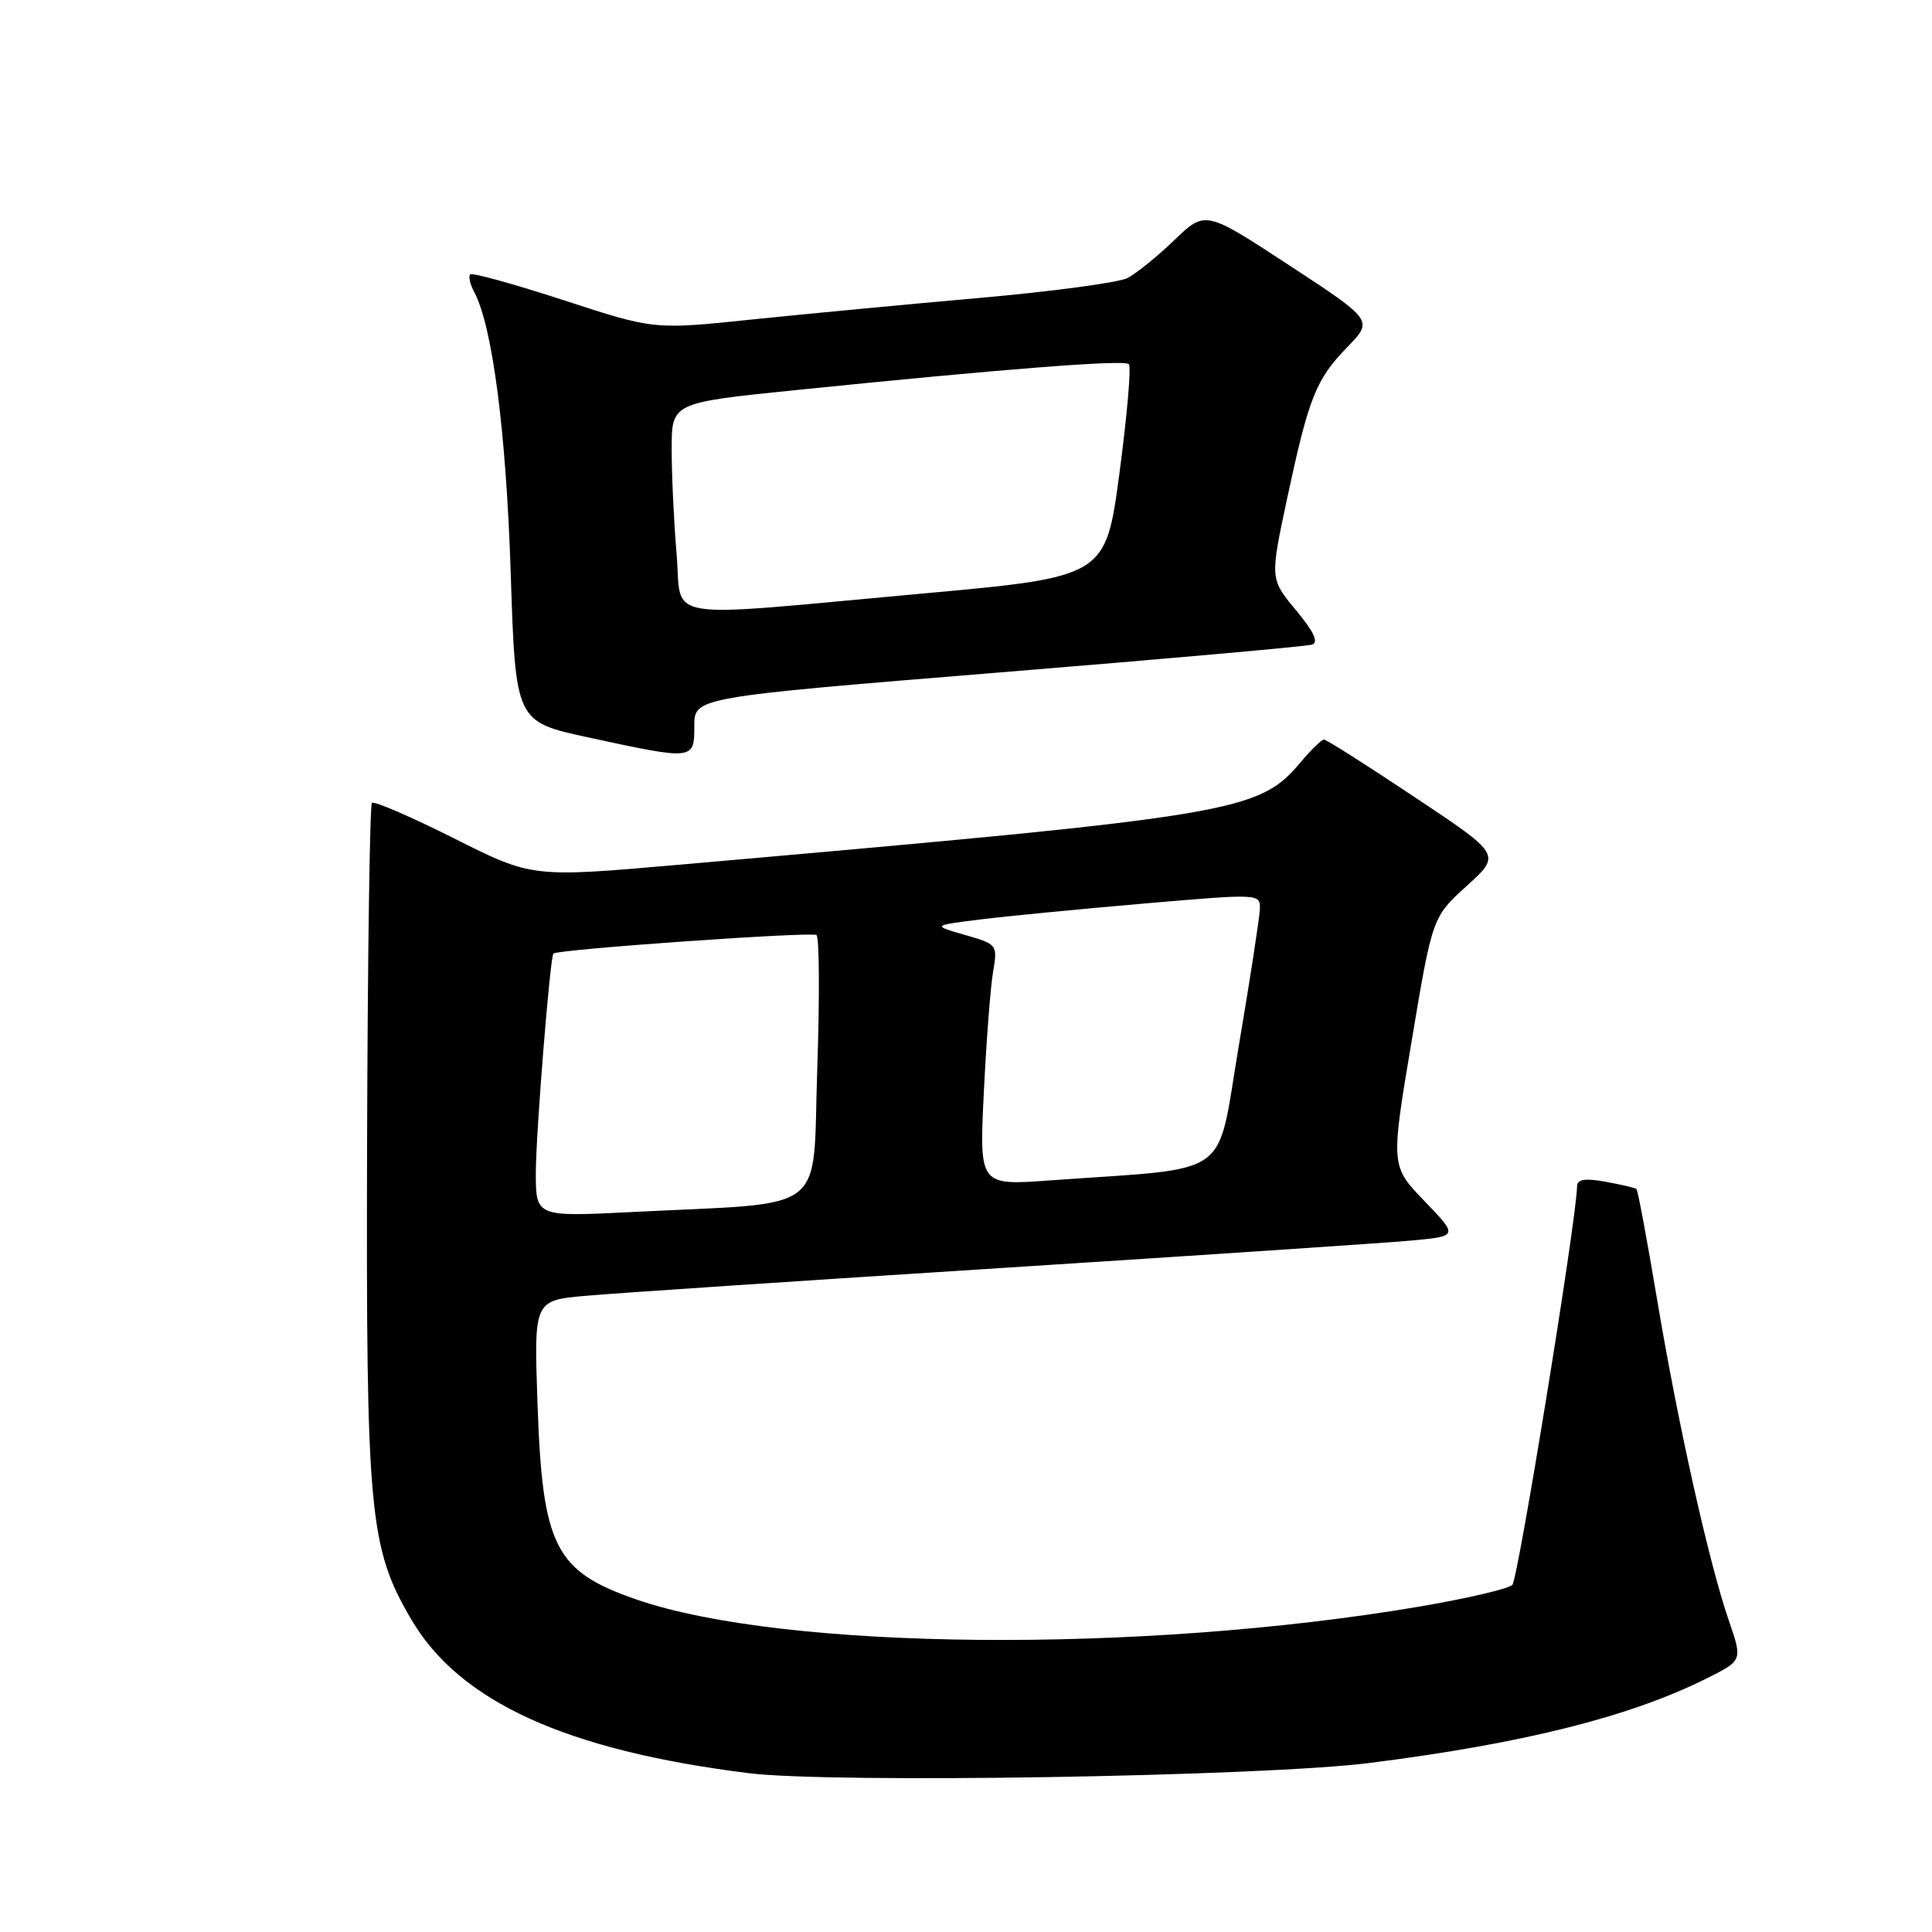 <?xml version="1.0" encoding="UTF-8" standalone="no"?>
<!DOCTYPE svg PUBLIC "-//W3C//DTD SVG 1.1//EN" "http://www.w3.org/Graphics/SVG/1.1/DTD/svg11.dtd" >
<svg xmlns="http://www.w3.org/2000/svg" xmlns:xlink="http://www.w3.org/1999/xlink" version="1.1" viewBox="0 0 256 256">
 <g >
 <path fill="currentColor"
d=" M 181.50 233.60 C 201.93 231.01 215.99 227.48 226.20 222.37 C 230.90 220.02 230.90 220.02 229.07 214.71 C 226.44 207.06 222.34 188.71 219.57 172.17 C 218.25 164.29 217.02 157.71 216.84 157.55 C 216.65 157.39 214.81 156.96 212.75 156.59 C 210.00 156.09 208.99 156.26 208.97 157.20 C 208.88 161.74 201.15 209.25 200.39 210.01 C 199.87 210.53 194.28 211.83 187.97 212.90 C 151.17 219.12 103.96 218.70 84.39 211.96 C 73.52 208.22 71.87 204.97 71.22 185.91 C 70.75 172.31 70.75 172.31 77.63 171.70 C 81.41 171.36 106.10 169.71 132.50 168.03 C 158.90 166.34 183.37 164.71 186.87 164.39 C 193.24 163.81 193.24 163.81 188.76 159.16 C 184.27 154.50 184.27 154.50 187.04 138.00 C 189.80 121.51 189.80 121.51 194.36 117.38 C 198.92 113.25 198.92 113.25 187.46 105.63 C 181.17 101.43 175.76 98.00 175.44 98.00 C 175.13 98.00 173.76 99.31 172.41 100.92 C 166.75 107.65 164.20 108.07 90.00 114.58 C 70.50 116.29 70.50 116.29 60.15 111.08 C 54.45 108.22 49.56 106.11 49.28 106.39 C 49.00 106.67 48.71 127.06 48.64 151.70 C 48.50 200.56 48.92 205.08 54.50 214.59 C 60.89 225.49 75.02 231.93 99.17 234.95 C 110.24 236.34 167.28 235.40 181.50 233.60 Z  M 92.00 96.20 C 92.00 92.40 92.00 92.40 132.25 89.12 C 154.39 87.32 173.10 85.65 173.83 85.42 C 174.76 85.13 174.12 83.74 171.72 80.85 C 168.28 76.71 168.28 76.71 170.54 66.10 C 173.43 52.62 174.35 50.29 178.54 45.98 C 181.96 42.45 181.96 42.45 170.84 35.16 C 159.71 27.87 159.71 27.87 155.60 31.82 C 153.35 33.99 150.55 36.25 149.38 36.85 C 148.22 37.44 139.44 38.62 129.88 39.47 C 120.32 40.31 106.69 41.61 99.59 42.34 C 86.67 43.69 86.67 43.69 74.72 39.79 C 68.15 37.65 62.56 36.10 62.31 36.36 C 62.05 36.62 62.28 37.66 62.83 38.68 C 65.25 43.20 67.06 57.16 67.67 75.84 C 68.31 95.62 68.31 95.62 77.90 97.70 C 91.97 100.74 92.00 100.74 92.00 96.20 Z  M 71.00 155.37 C 71.01 150.19 72.89 126.75 73.33 126.35 C 73.95 125.79 107.64 123.42 108.19 123.90 C 108.57 124.23 108.61 132.23 108.29 141.67 C 107.62 161.24 110.18 159.26 83.75 160.60 C 71.00 161.24 71.00 161.24 71.00 155.37 Z  M 130.36 144.80 C 130.69 138.03 131.24 130.84 131.58 128.82 C 132.20 125.17 132.16 125.12 127.85 123.88 C 123.50 122.63 123.50 122.63 130.00 121.82 C 133.57 121.38 143.36 120.43 151.75 119.71 C 166.89 118.41 167.00 118.41 166.94 120.45 C 166.90 121.58 165.65 129.70 164.16 138.50 C 161.10 156.50 163.72 154.63 139.13 156.41 C 129.76 157.09 129.76 157.09 130.36 144.80 Z  M 89.65 73.35 C 89.29 69.14 89.00 62.92 89.00 59.53 C 89.00 53.37 89.00 53.37 105.25 51.71 C 132.88 48.89 148.97 47.63 149.58 48.25 C 149.91 48.57 149.35 55.05 148.34 62.64 C 146.50 76.45 146.50 76.45 122.00 78.67 C 86.81 81.87 90.42 82.46 89.65 73.35 Z "/>
</g>
</svg>